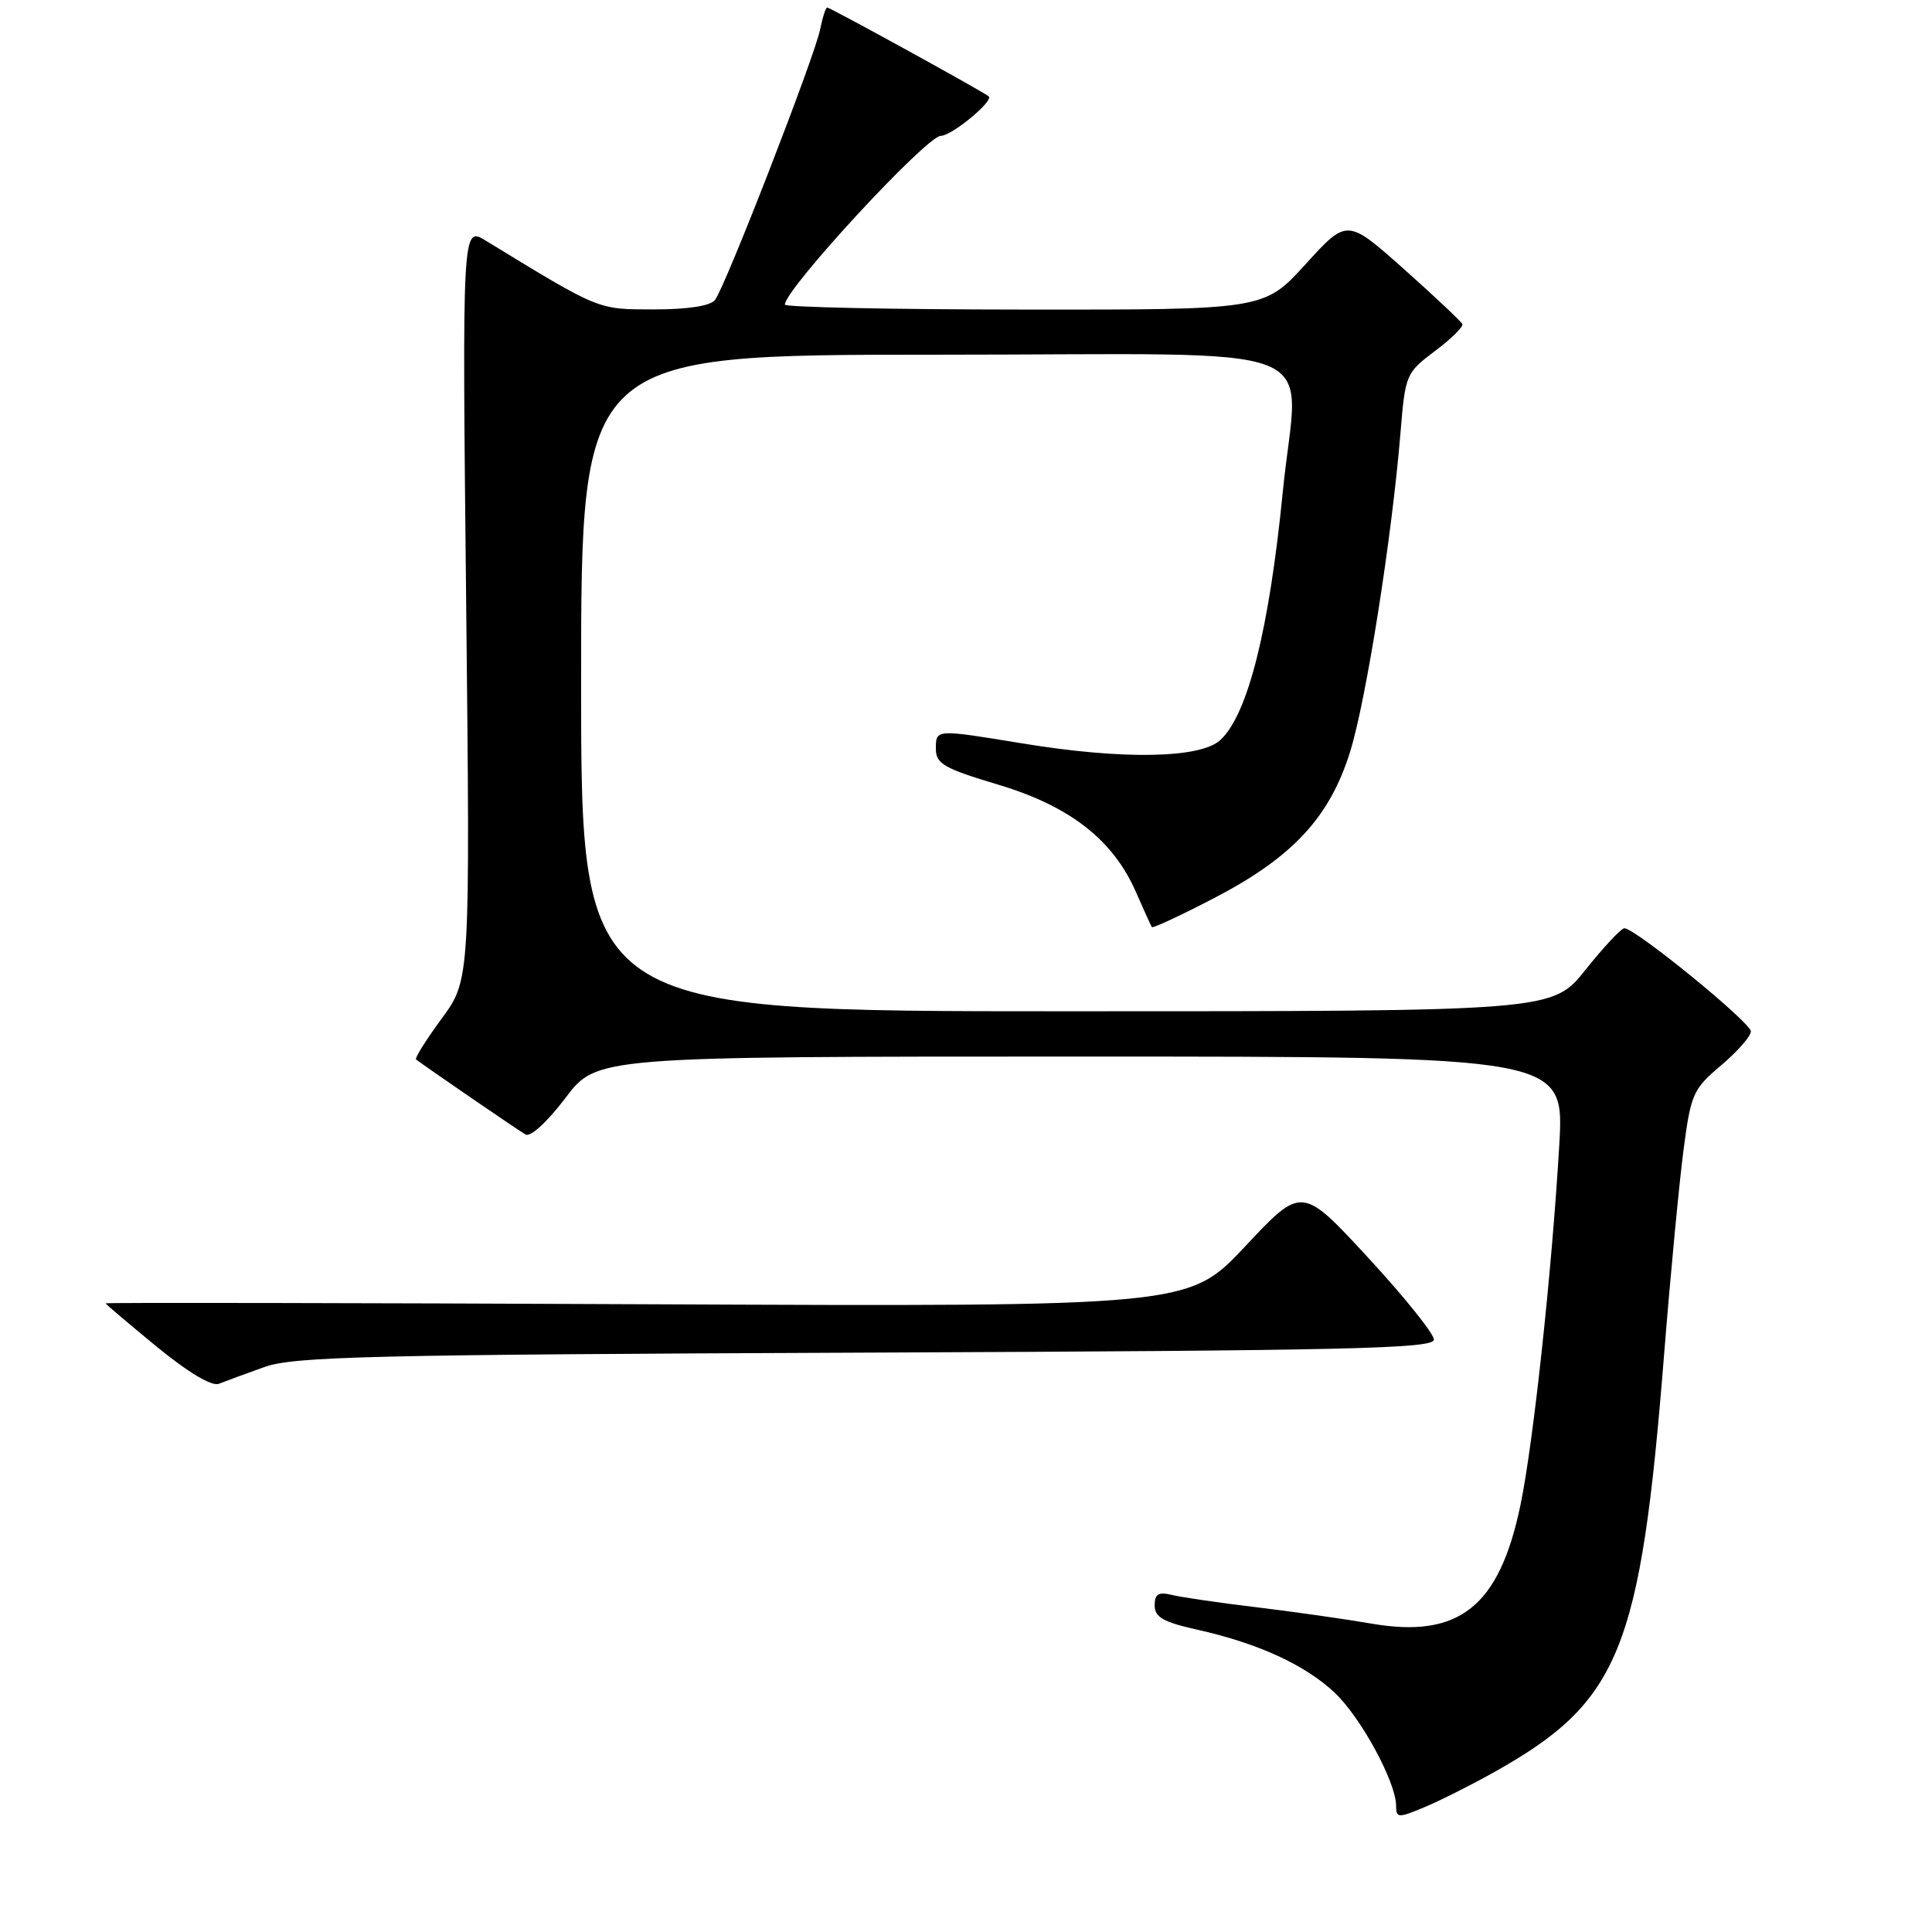<?xml version="1.0" encoding="UTF-8" standalone="no"?>
<!DOCTYPE svg PUBLIC "-//W3C//DTD SVG 1.1//EN" "http://www.w3.org/Graphics/SVG/1.1/DTD/svg11.dtd" >
<svg xmlns="http://www.w3.org/2000/svg" xmlns:xlink="http://www.w3.org/1999/xlink" version="1.1" viewBox="0 0 256 256">
 <g >
 <path fill="currentColor"
d=" M 198.00 234.81 C 214.64 225.47 217.37 218.76 220.50 179.50 C 221.33 169.05 222.49 156.90 223.06 152.50 C 224.05 144.93 224.32 144.32 228.05 141.17 C 230.22 139.33 232.00 137.31 232.00 136.67 C 232.00 135.49 216.68 123.00 215.24 123.00 C 214.82 123.00 212.50 125.48 210.09 128.50 C 205.70 134.00 205.70 134.00 141.35 134.00 C 77.00 134.00 77.00 134.00 77.00 90.50 C 77.00 47.00 77.00 47.00 124.00 47.00 C 177.71 47.00 171.99 44.74 169.98 65.14 C 168.17 83.44 165.35 94.66 161.71 98.05 C 159.08 100.51 148.73 100.69 135.50 98.51 C 123.91 96.61 124.00 96.60 124.01 99.25 C 124.01 101.20 125.11 101.83 132.26 103.97 C 141.77 106.81 147.52 111.30 150.53 118.23 C 151.56 120.58 152.50 122.65 152.62 122.84 C 152.75 123.03 156.46 121.30 160.88 119.00 C 171.31 113.58 176.21 108.28 178.92 99.54 C 181.05 92.61 184.41 71.35 185.56 57.49 C 186.20 49.62 186.29 49.41 190.12 46.53 C 192.27 44.92 193.91 43.30 193.77 42.95 C 193.62 42.60 190.12 39.30 186.00 35.63 C 178.50 28.96 178.50 28.96 173.00 35.00 C 167.50 41.05 167.50 41.05 135.75 41.02 C 118.29 41.01 104.00 40.71 104.00 40.36 C 104.00 38.32 122.78 18.00 124.66 18.00 C 126.11 18.00 131.73 13.36 131.00 12.76 C 130.20 12.10 110.02 1.00 109.61 1.00 C 109.41 1.00 108.99 2.31 108.67 3.91 C 107.94 7.53 96.09 38.05 94.74 39.75 C 94.12 40.54 91.14 41.00 86.63 41.00 C 79.13 40.99 79.57 41.17 64.37 31.89 C 61.24 29.98 61.24 29.98 61.77 79.91 C 62.30 129.83 62.30 129.83 58.53 134.96 C 56.46 137.78 54.93 140.22 55.13 140.38 C 56.38 141.35 68.70 149.80 69.64 150.33 C 70.29 150.71 72.53 148.65 74.92 145.49 C 79.06 140.00 79.06 140.00 143.18 140.00 C 207.29 140.00 207.29 140.00 206.61 151.75 C 205.64 168.35 203.17 191.28 201.47 199.42 C 198.67 212.91 193.33 217.15 181.68 215.13 C 178.28 214.54 171.45 213.57 166.50 212.97 C 161.55 212.38 156.49 211.64 155.25 211.33 C 153.50 210.91 153.00 211.21 153.00 212.73 C 153.00 214.29 154.15 214.94 158.68 215.95 C 166.73 217.75 172.97 220.62 176.87 224.31 C 180.34 227.59 184.97 236.13 184.99 239.26 C 185.00 240.91 185.24 240.93 188.75 239.46 C 190.81 238.60 194.97 236.51 198.00 234.81 Z  M 35.00 181.15 C 38.95 179.74 48.66 179.50 114.75 179.23 C 178.89 178.96 190.00 178.71 190.00 177.50 C 190.00 176.72 186.06 171.82 181.25 166.61 C 172.50 157.14 172.50 157.14 165.00 165.14 C 157.50 173.14 157.50 173.14 85.75 172.82 C 46.29 172.64 14.00 172.59 14.00 172.70 C 14.00 172.81 17.04 175.38 20.75 178.43 C 24.94 181.86 28.07 183.73 29.00 183.36 C 29.82 183.03 32.52 182.04 35.00 181.15 Z "/>
</g>
</svg>